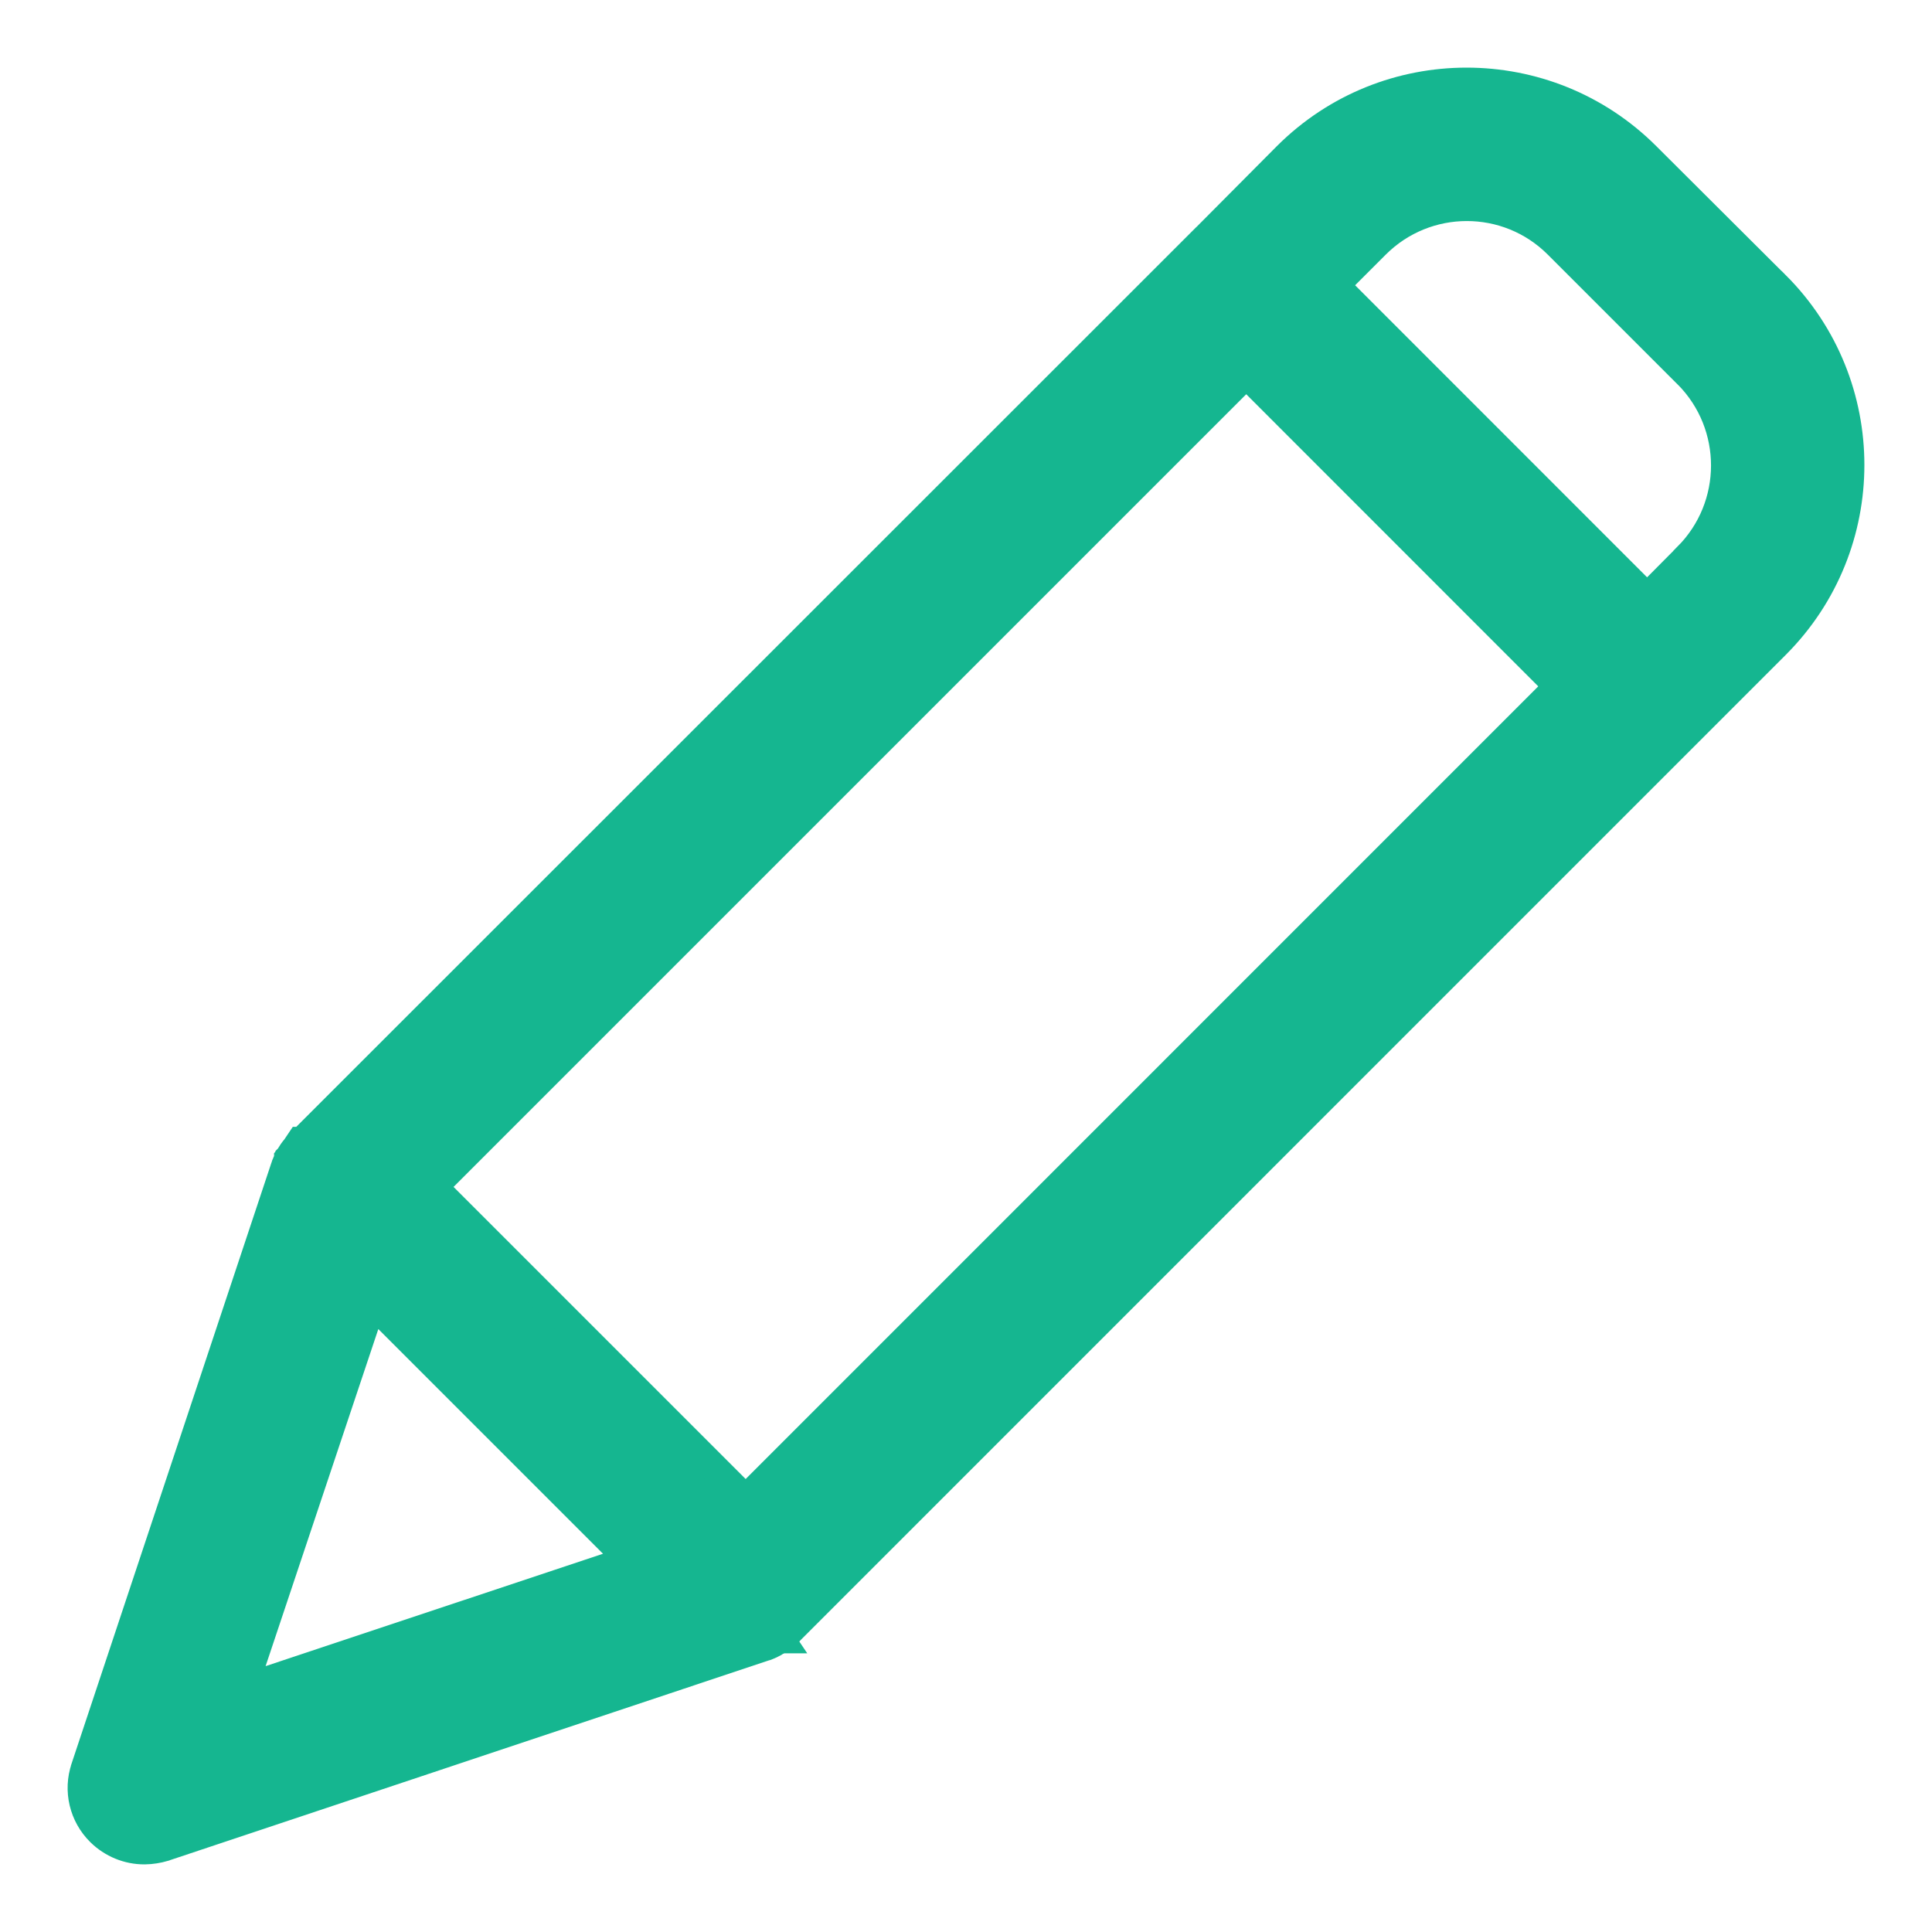 <svg width="20" height="20" viewBox="0 0 20 20" fill="none" xmlns="http://www.w3.org/2000/svg">
<path d="M8.074 16.965C8.089 16.955 8.102 16.945 8.108 16.939L8.109 16.938C8.118 16.931 8.12 16.93 8.119 16.93L8.133 16.921L8.135 16.918C8.141 16.914 8.148 16.907 8.156 16.899C8.163 16.893 8.172 16.884 8.182 16.872L18.382 6.671L18.382 6.671C19.406 5.644 19.406 3.982 18.382 2.956L18.381 2.956L17.039 1.618C16.013 0.594 14.351 0.594 13.325 1.618L13.324 1.619L12.448 2.5L12.447 2.5L3.129 11.815H3.111L3.066 11.882C3.067 11.881 3.066 11.883 3.059 11.891L3.058 11.892C3.052 11.899 3.041 11.912 3.031 11.927L3.007 11.965V11.969C3.006 11.969 3.006 11.97 3.005 11.971C3.003 11.974 3 11.978 2.998 11.981L2.985 11.994L2.975 12.027C2.974 12.029 2.973 12.032 2.97 12.038C2.969 12.041 2.967 12.045 2.965 12.05C2.96 12.06 2.955 12.071 2.952 12.084C2.952 12.084 2.952 12.084 2.952 12.084L0.884 18.302C0.884 18.303 0.884 18.303 0.884 18.303C0.805 18.535 0.866 18.791 1.04 18.963C1.162 19.083 1.326 19.151 1.497 19.15L1.5 19.15C1.567 19.149 1.634 19.138 1.699 19.119L1.699 19.119L1.703 19.117L7.912 17.046C7.923 17.044 7.935 17.04 7.948 17.034C7.951 17.032 7.953 17.031 7.956 17.03C7.969 17.025 7.982 17.019 7.994 17.012C8.007 17.006 8.019 17 8.029 16.992C8.032 16.991 8.035 16.988 8.042 16.985L8.043 16.984C8.051 16.979 8.063 16.972 8.074 16.965ZM8.074 16.965C8.074 16.965 8.074 16.965 8.074 16.965L7.991 16.84L8.075 16.965C8.075 16.965 8.075 16.965 8.074 16.965ZM3.096 11.851C3.081 11.864 3.073 11.876 3.071 11.879L3.071 11.879C3.071 11.88 3.07 11.88 3.07 11.881L3.073 11.877C3.077 11.87 3.084 11.86 3.095 11.849L3.096 11.851ZM3.096 11.851L3.191 11.945L3.201 11.955L3.191 11.945L3.096 11.851ZM2.987 12C2.987 12.001 2.987 12 2.988 11.999L2.987 12ZM3.05 11.907L3.049 11.908L3.05 11.907ZM8.141 16.911C8.14 16.912 8.14 16.912 8.141 16.911L8.141 16.911ZM17.471 5.765L17.471 5.766L17.051 6.189L13.816 2.953L14.24 2.529C14.762 2.008 15.607 2.008 16.128 2.529C16.128 2.529 16.128 2.529 16.128 2.529L17.475 3.876C17.475 3.876 17.475 3.876 17.476 3.876C17.993 4.4 17.991 5.244 17.471 5.765ZM4.483 12.287L12.901 3.869L16.136 7.105L7.719 15.523L4.483 12.287ZM3.851 13.481L6.52 16.15L2.512 17.485L3.851 13.481Z" fill="#15B690" stroke="#15B690" stroke-width="0.3"/>
</svg>
